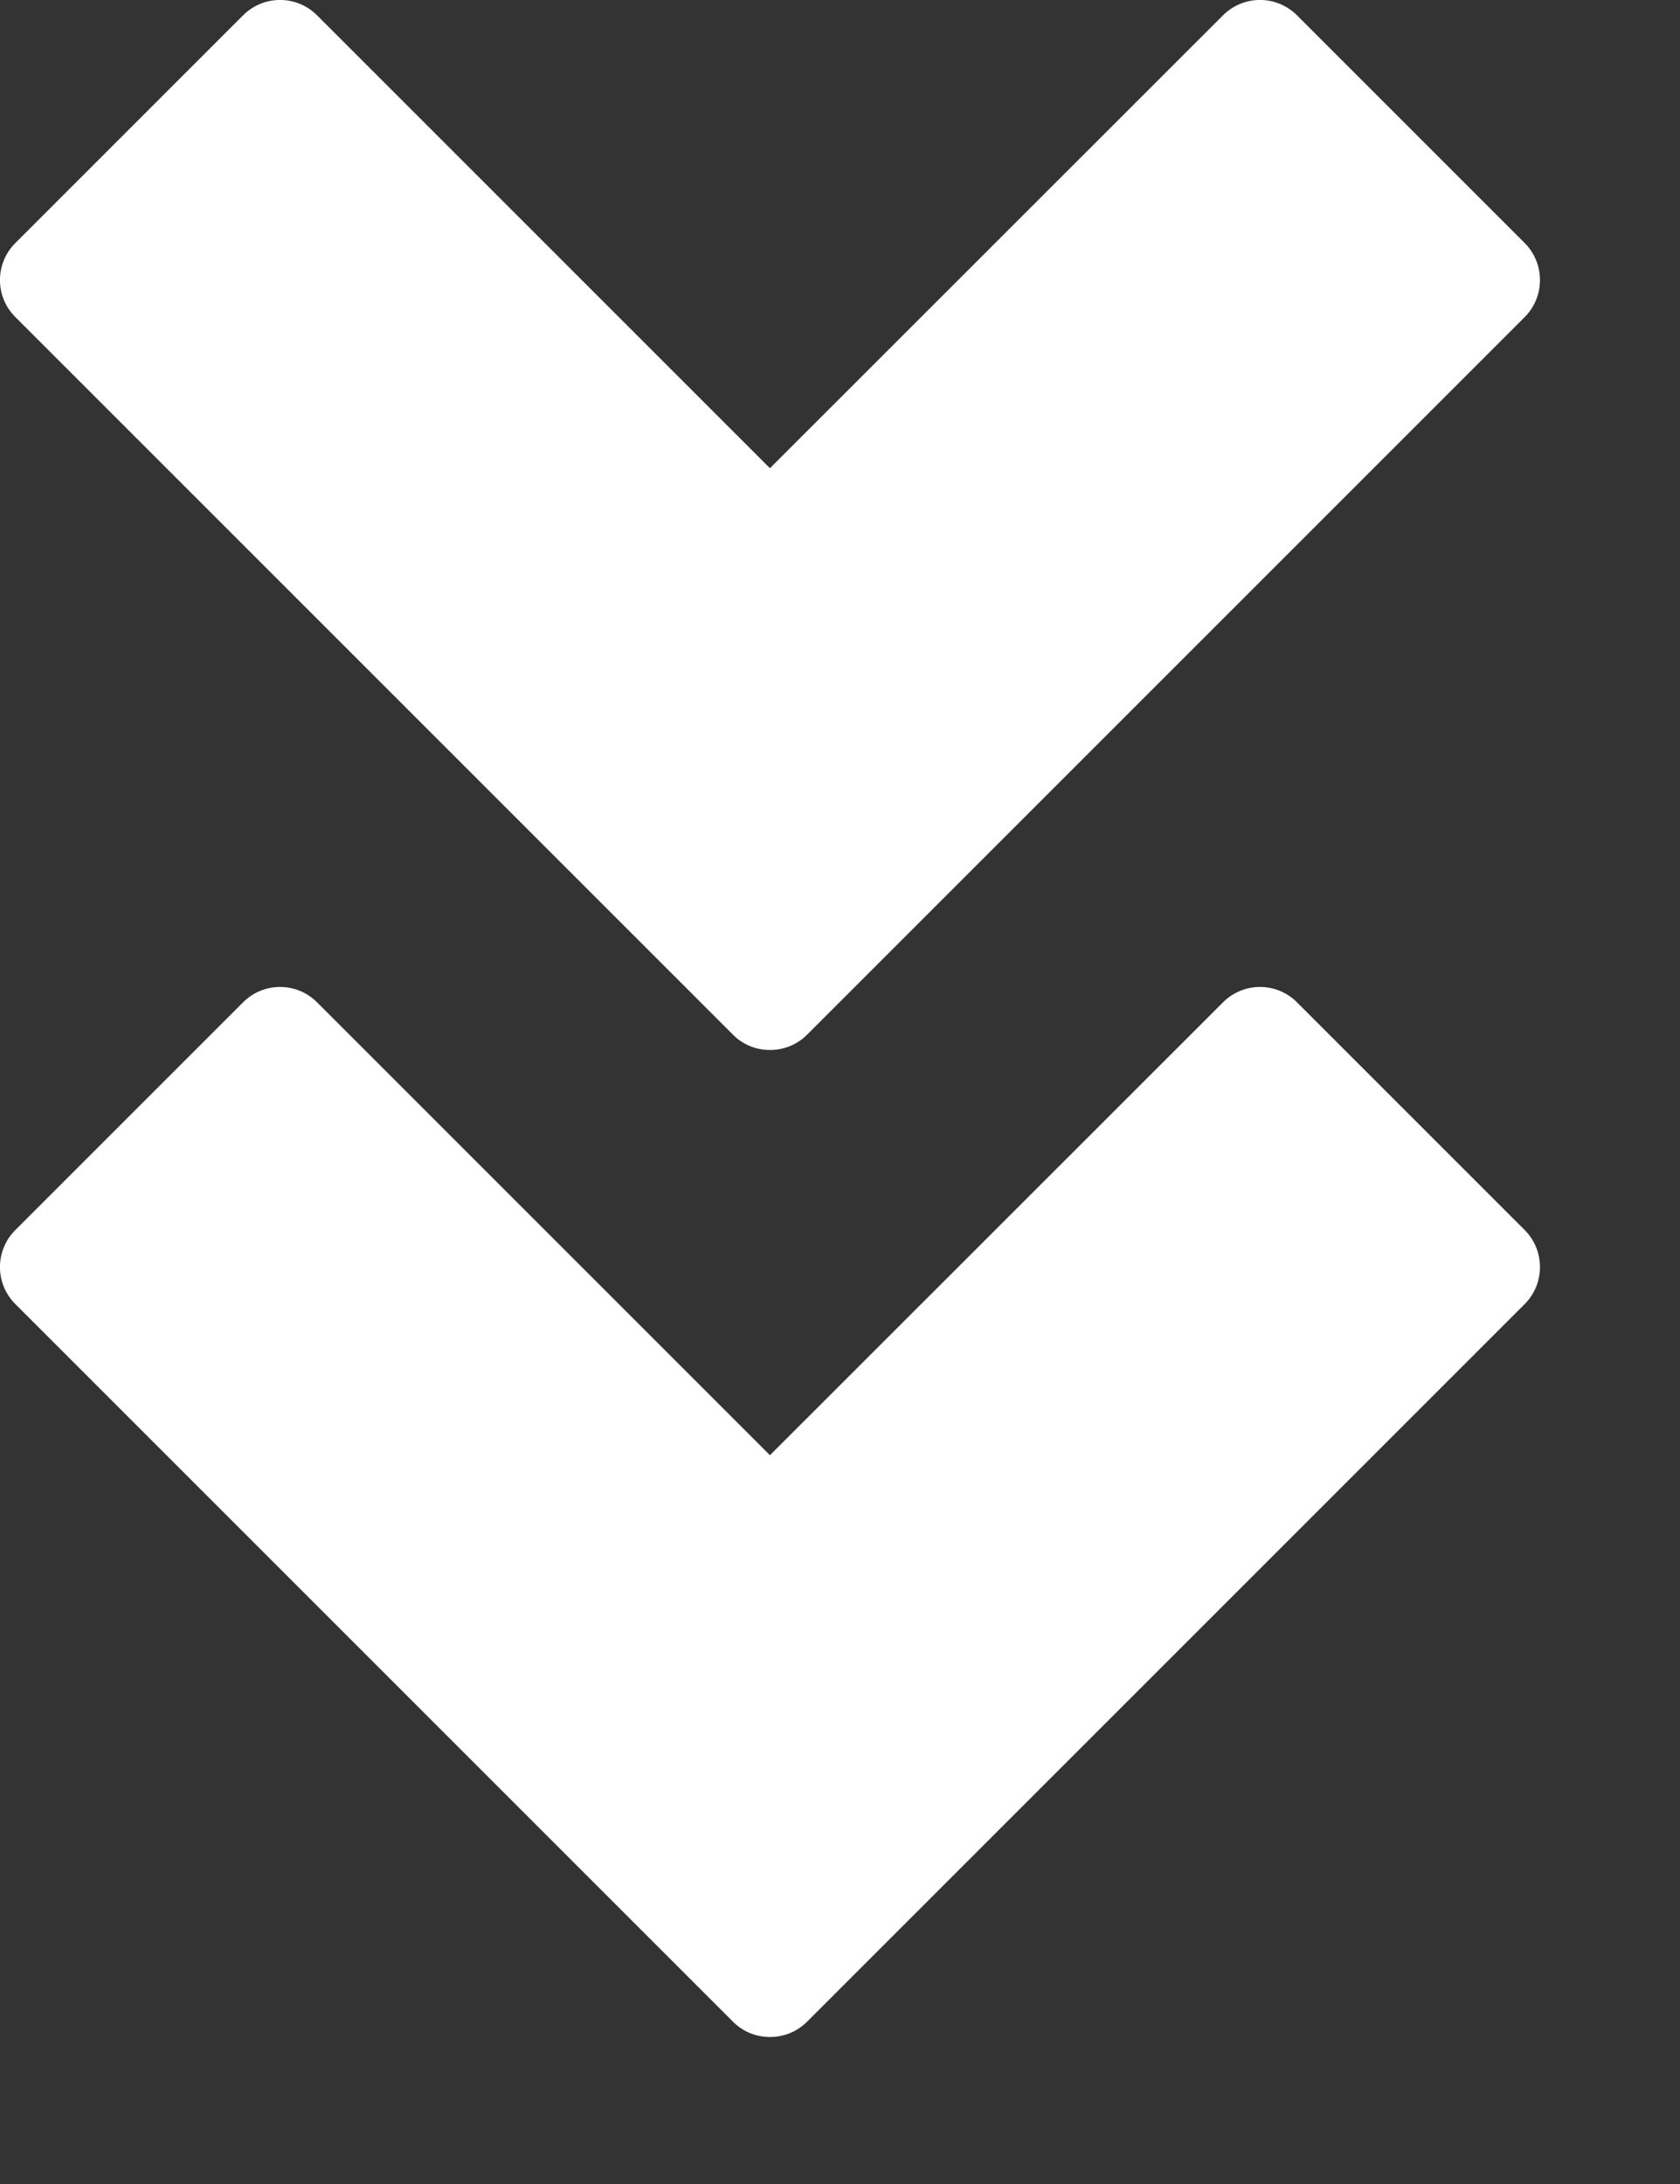 <svg width="10" height="13" viewBox="0 0 10 13" fill="none" xmlns="http://www.w3.org/2000/svg">
<rect x="0" y="0" width="10" height="13" fill="#333333" stroke="none"/>
<path d="M7.721 5.967C7.599 5.844 7.401 5.844 7.279 5.967L4.583 8.662L1.888 5.967C1.766 5.844 1.568 5.844 1.446 5.967L0.092 7.321C-0.031 7.443 -0.031 7.641 0.092 7.763L4.362 12.033C4.423 12.095 4.503 12.125 4.583 12.125C4.663 12.125 4.743 12.095 4.804 12.034L9.075 7.763C9.197 7.641 9.197 7.443 9.075 7.321L7.721 5.967Z" fill="white"/>
<path d="M7.721 0.092C7.599 -0.031 7.401 -0.031 7.279 0.092L4.583 2.787L1.888 0.092C1.766 -0.031 1.568 -0.031 1.446 0.092L0.092 1.446C-0.031 1.568 -0.031 1.766 0.092 1.888L4.362 6.158C4.423 6.22 4.503 6.25 4.583 6.25C4.663 6.25 4.743 6.22 4.804 6.159L9.075 1.888C9.197 1.766 9.197 1.568 9.075 1.446L7.721 0.092Z" fill="white"/>
</svg>
